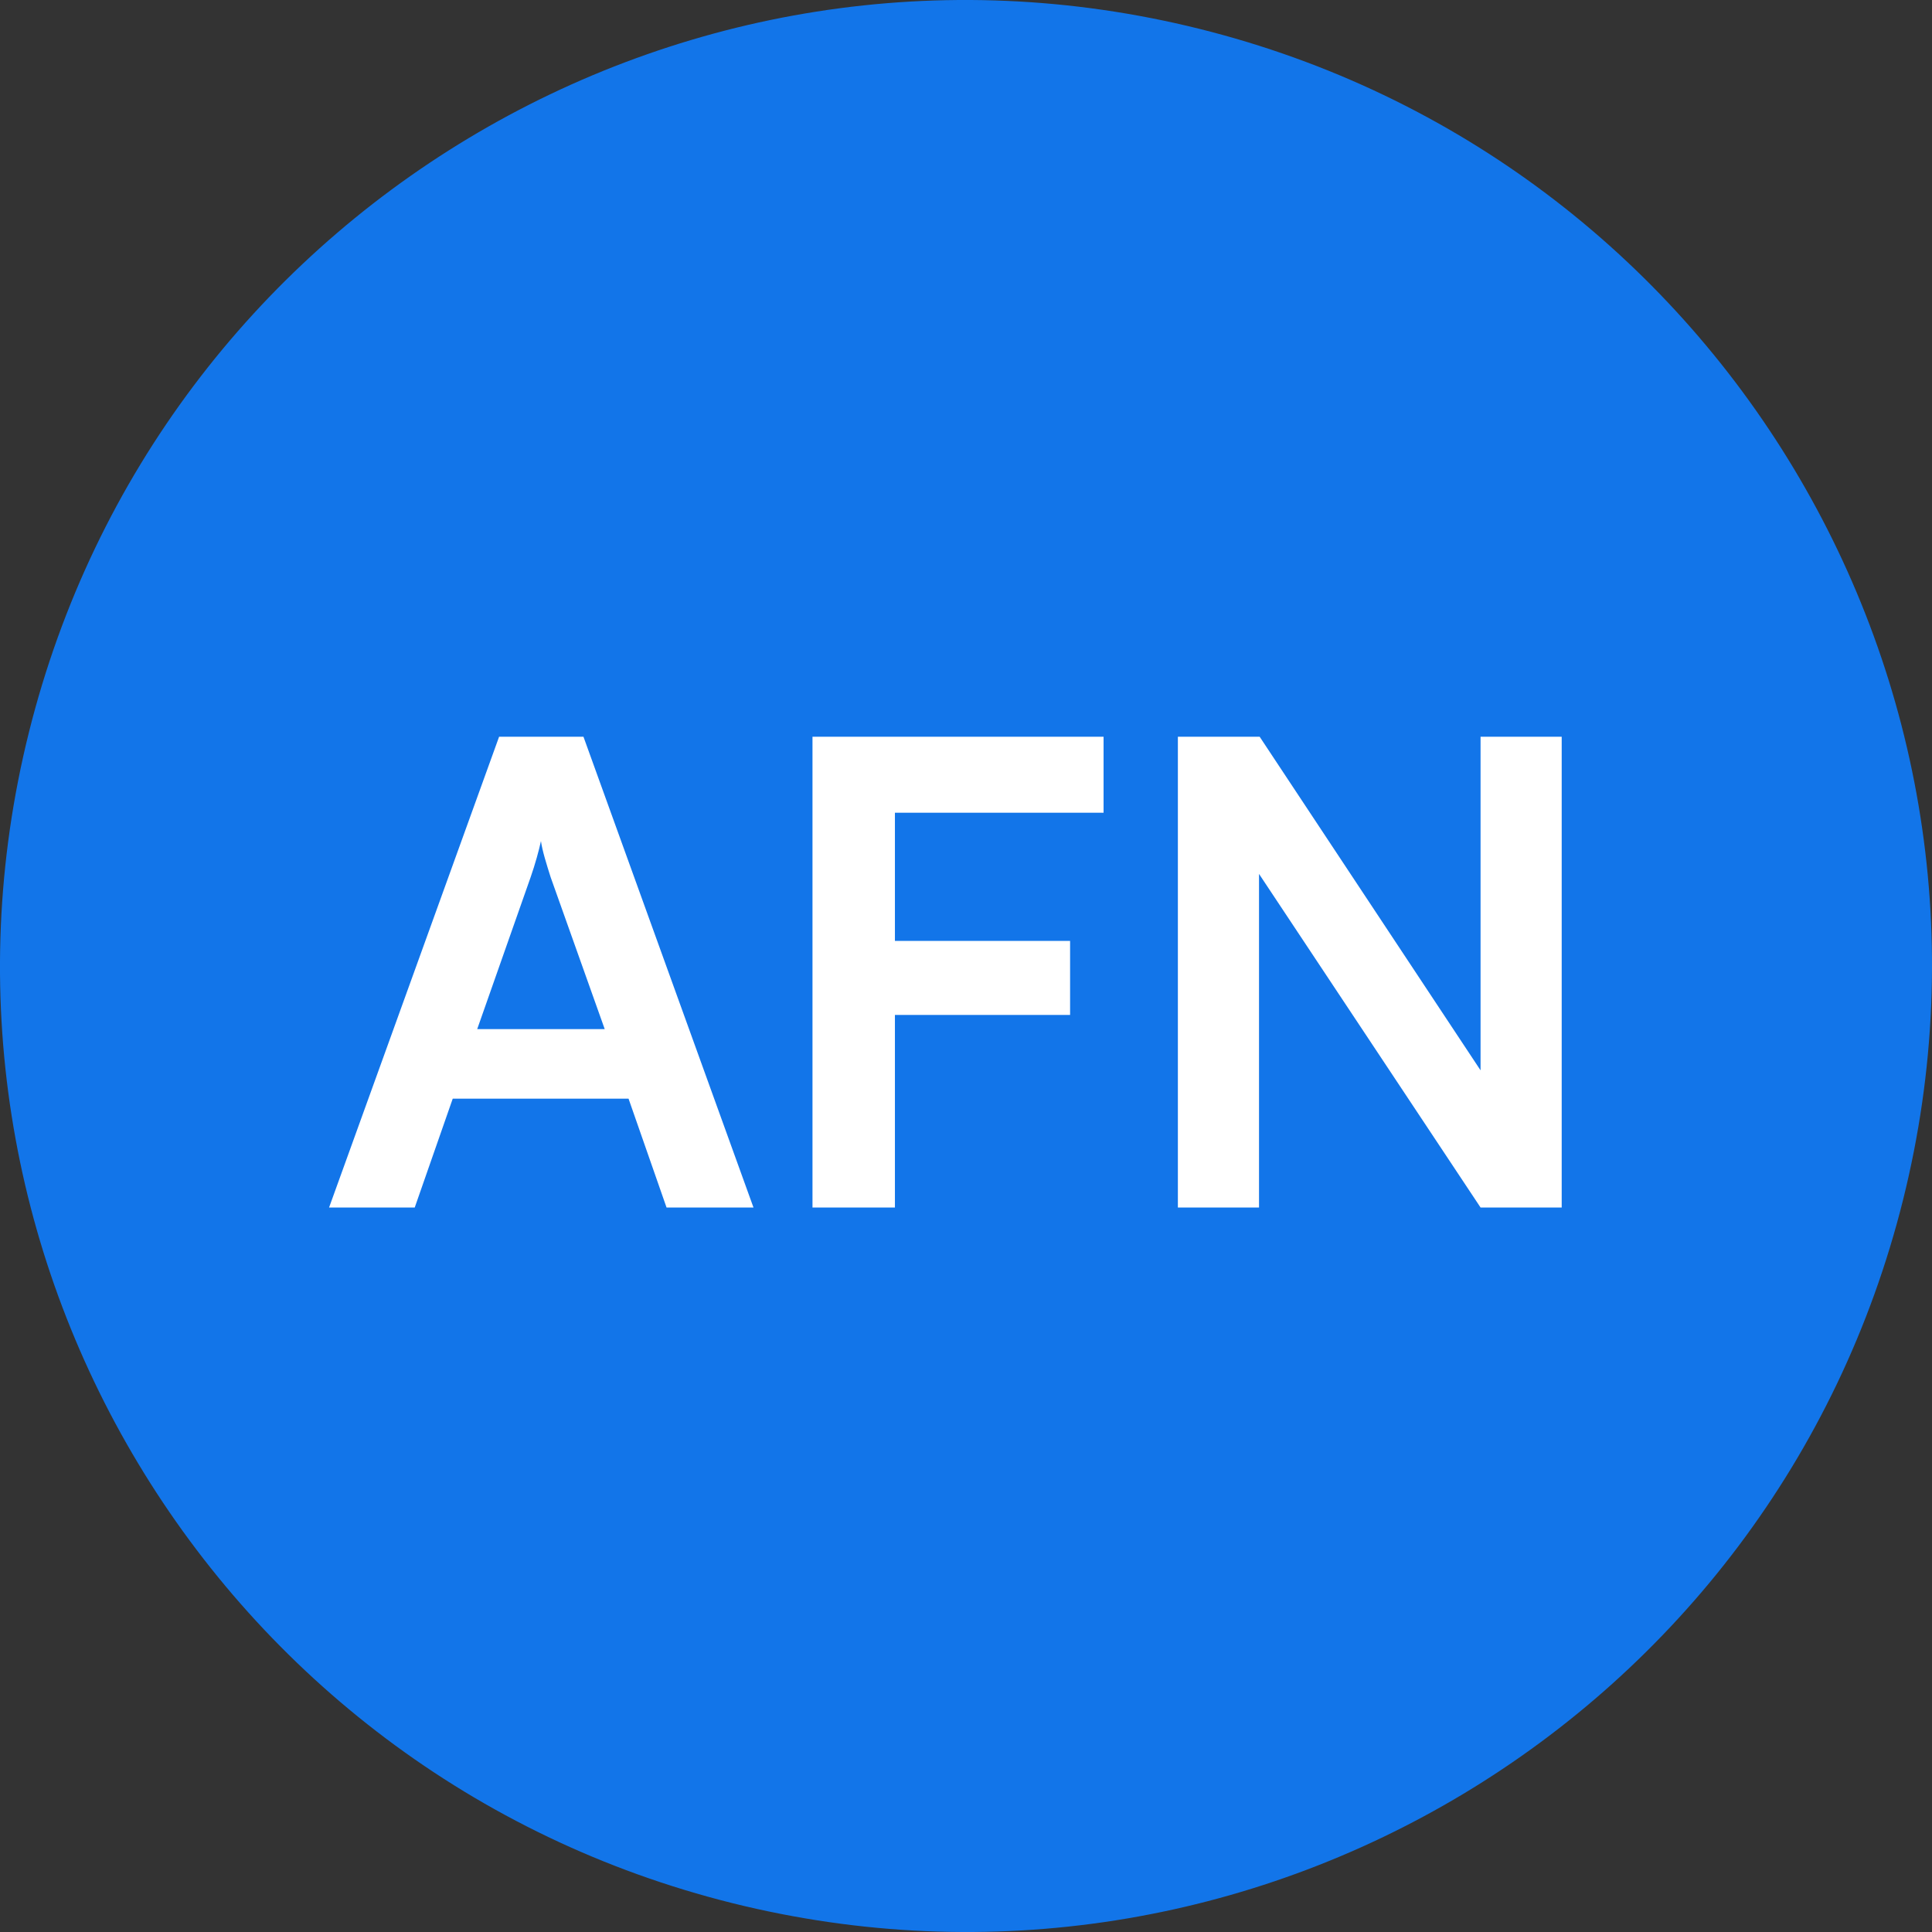 <svg width="24" height="24" viewBox="0 0 24 24" fill="none" xmlns="http://www.w3.org/2000/svg">
<rect x="0" y="0" width="24" height="24" fill="#333333" stroke="none"/>
<path d="M23.641 14.903C22.038 21.331 15.526 25.244 9.096 23.641C2.669 22.038 -1.244 15.527 0.359 9.098C1.962 2.669 8.473 -1.244 14.902 0.359C21.331 1.962 25.244 8.474 23.641 14.903Z" fill="#1275E9"/>
<path d="M5.152 15L4.088 15L6.2 9.152L7.248 9.152L9.36 15L8.28 15L7.808 13.648L5.624 13.648L5.152 15ZM6.592 10.896L5.928 12.784L7.512 12.784L6.84 10.896C6.792 10.744 6.736 10.568 6.72 10.448C6.696 10.56 6.648 10.736 6.592 10.896ZM13.293 12.608L11.117 12.608L11.117 15L10.093 15L10.093 9.152L13.709 9.152L13.709 10.096L11.117 10.096L11.117 11.688L13.293 11.688L13.293 12.608ZM15.64 15L14.632 15L14.632 9.152L15.648 9.152L18.392 13.296L18.392 9.152L19.4 9.152L19.4 15L18.392 15L15.64 10.856L15.64 15Z" fill="white"/>
</svg>
